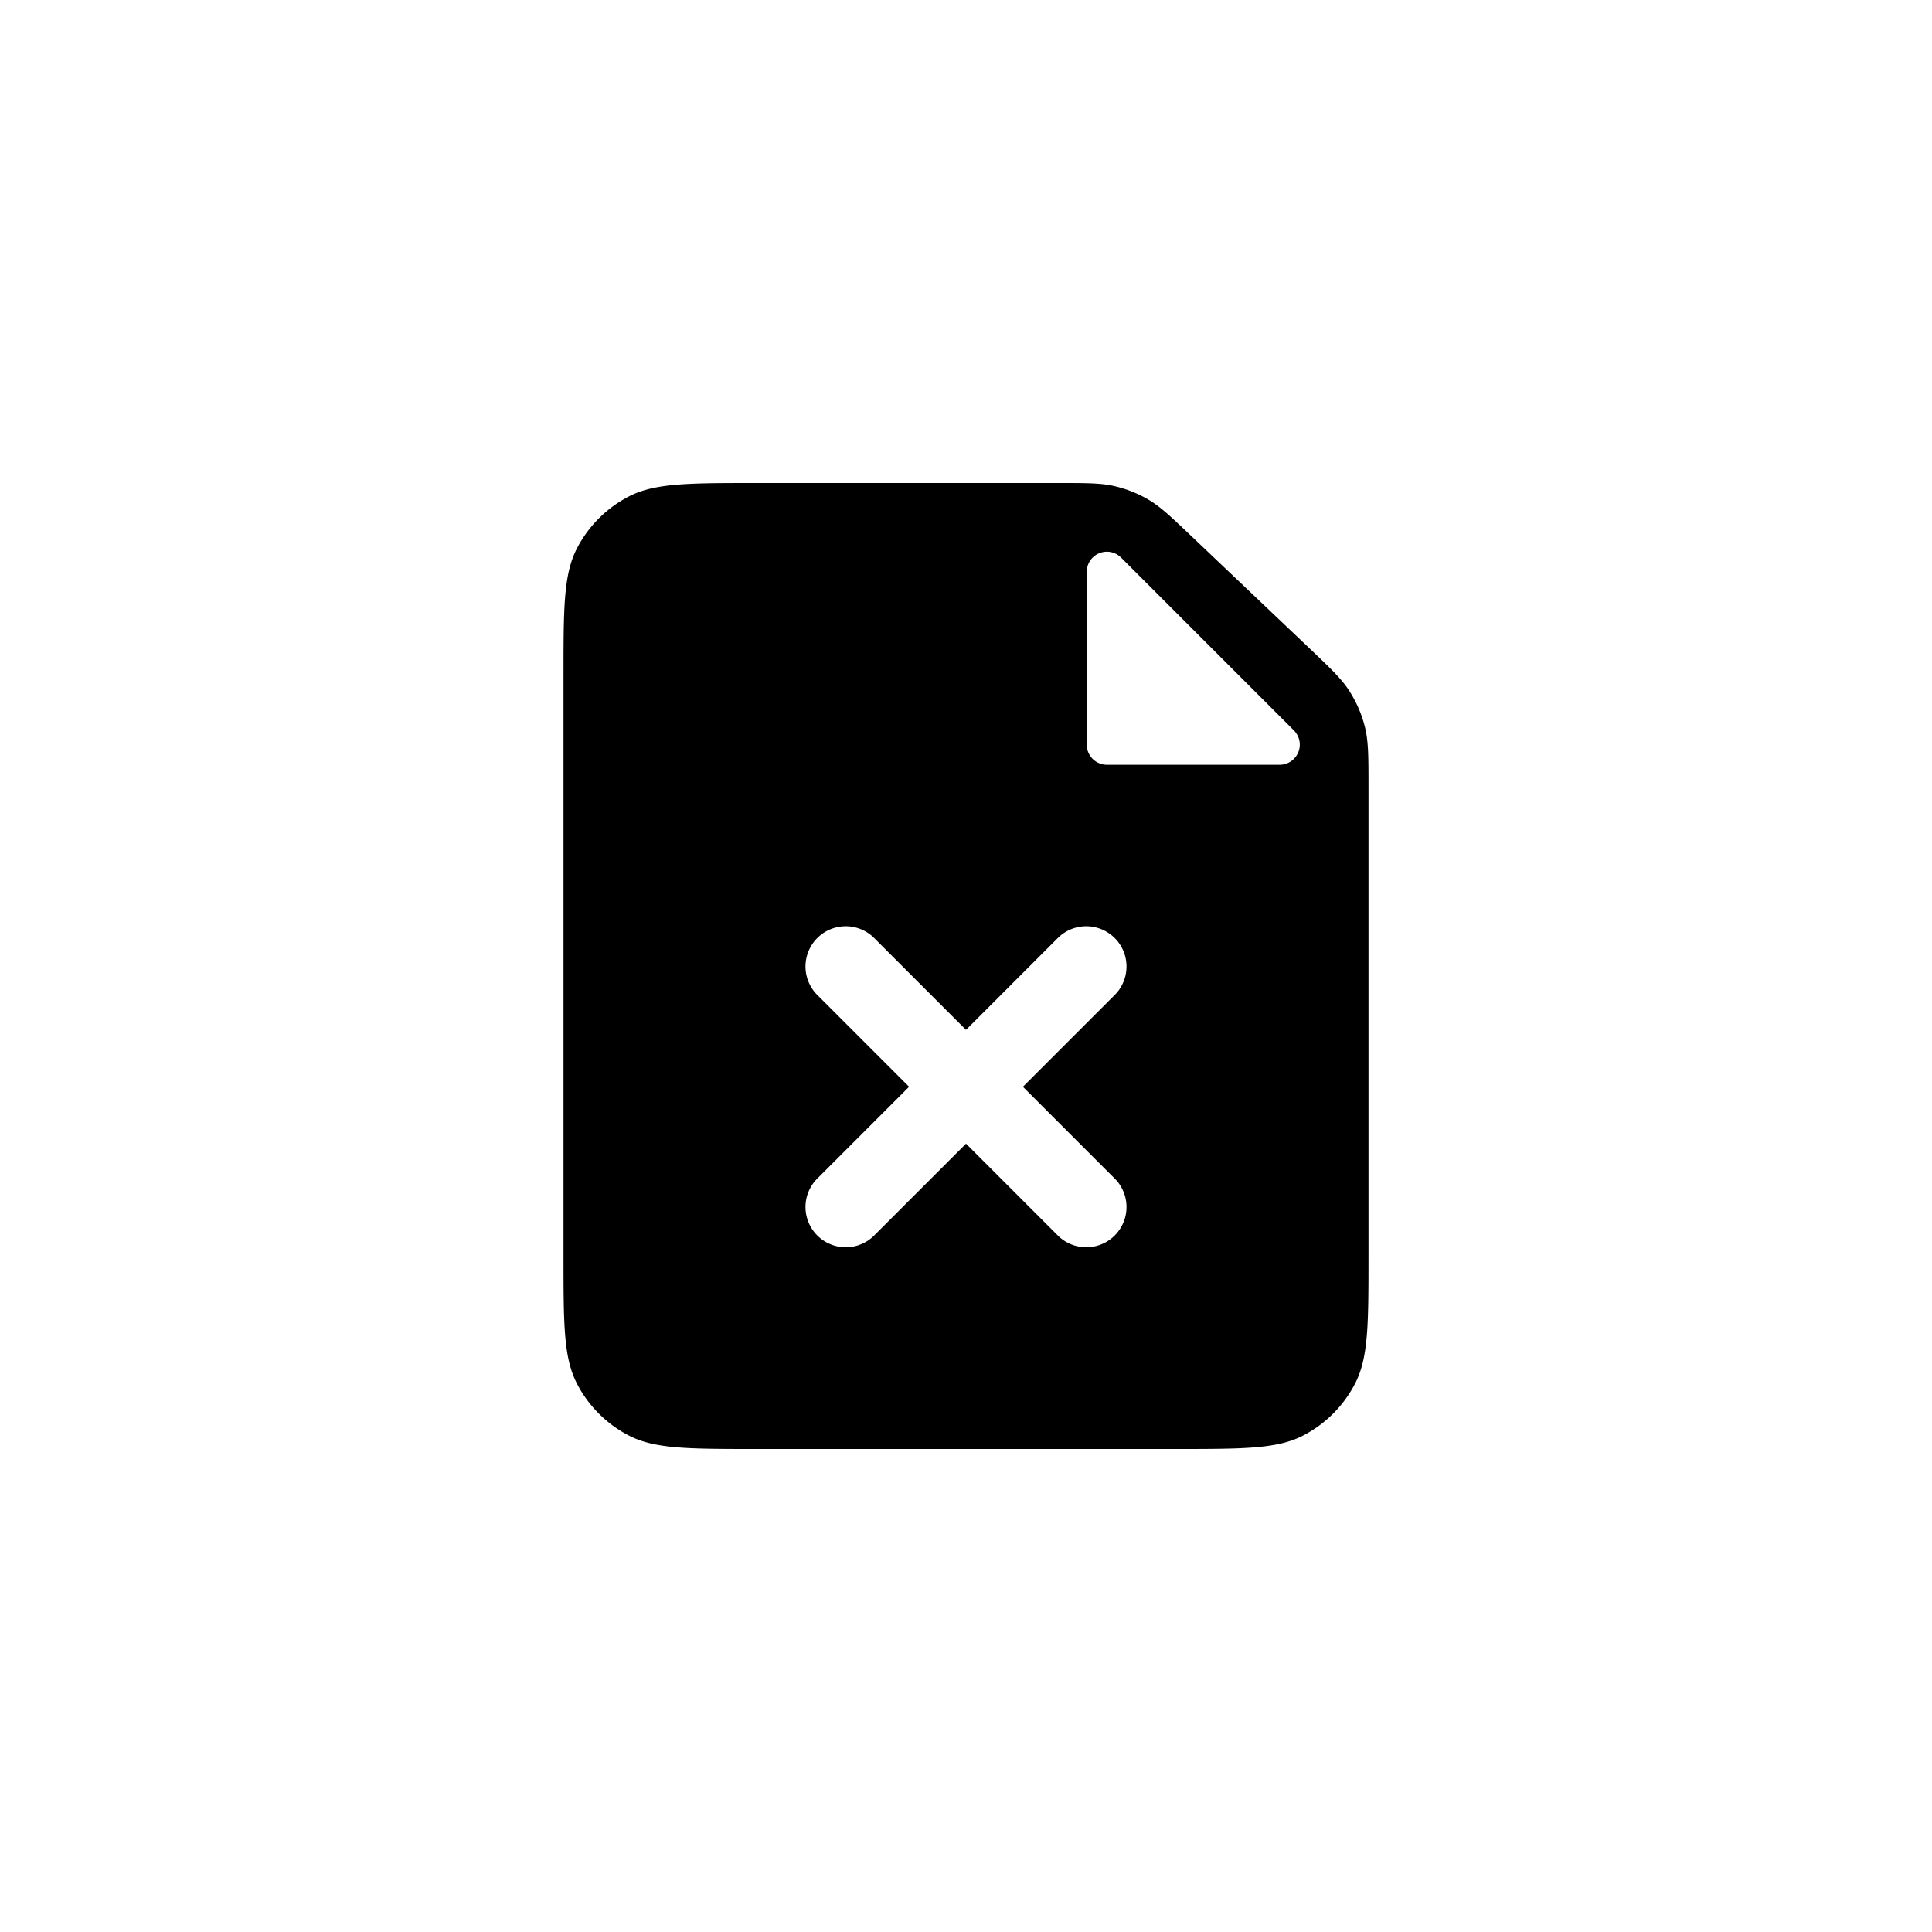 <svg fill="none" focusable="false" xmlns="http://www.w3.org/2000/svg" viewBox="0 0 48 48"><path fill-rule="evenodd" clip-rule="evenodd" d="M33.53 17.175c-.198-.31-.473-.571-1.024-1.094L29.6 13.32c-.513-.488-.77-.732-1.066-.906a3 3 0 00-.843-.336C27.356 12 27.002 12 26.294 12H18.8c-1.68 0-2.52 0-3.162.327a3 3 0 00-1.311 1.311C14 14.28 14 15.12 14 16.8v14.4c0 1.68 0 2.52.327 3.162a3 3 0 001.311 1.311C16.28 36 17.12 36 18.8 36h10.4c1.68 0 2.52 0 3.162-.327a3 3 0 001.311-1.311C34 33.72 34 32.88 34 31.2V19.56c0-.759 0-1.139-.088-1.495a2.999 2.999 0 00-.383-.89zm-1.384.971l-4.292-4.292a.5.5 0 00-.854.353V18.5a.5.5 0 00.5.5h4.293a.5.5 0 00.353-.854zm-10.439 5.147a1 1 0 00-1.414 1.414L22.586 27l-2.293 2.293a1 1 0 001.414 1.414L24 28.414l2.293 2.293a1 1 0 001.414-1.414L25.414 27l2.293-2.293a1 1 0 00-1.414-1.414L24 25.586l-2.293-2.293z" fill="currentColor"/></svg>
